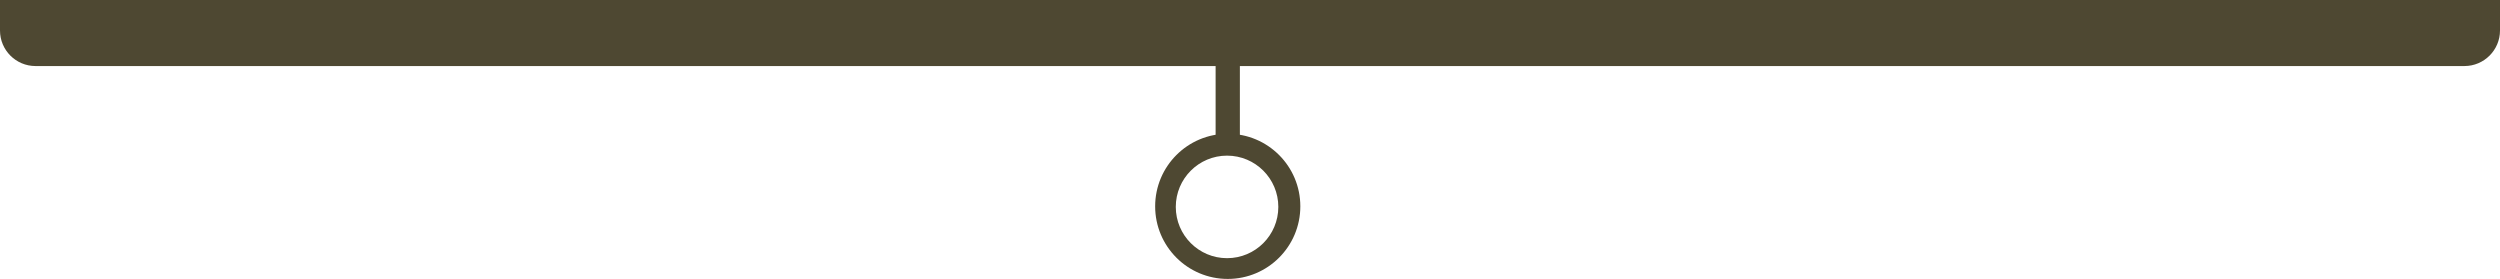 <?xml version="1.0" encoding="UTF-8"?><svg xmlns="http://www.w3.org/2000/svg" viewBox="0 0 799.76 89.23"><defs><style>.g{fill:#4e4832;}</style></defs><g id="a"/><g id="b"><g id="c"><g id="d"><g id="e"><g id="f"><path class="g" d="M392.76,42.79c-12.82,0-23.22,10.39-23.22,23.22s10.39,23.22,23.22,23.22,23.22-10.39,23.22-23.22-10.39-23.22-23.22-23.22Zm-.22,39.8c-9.06,0-16.4-7.34-16.4-16.4s7.34-16.4,16.4-16.4,16.4,7.34,16.4,16.4-7.34,16.4-16.4,16.4Z"/><rect class="g" x="388.88" y="13.3" width="7.76" height="32.93"/></g><path class="g" d="M0,0H799.76V9.74c0,6.29-5.1,11.39-11.39,11.39H11.37c-6.28,0-11.37-5.09-11.37-11.37V0H0Z"/></g></g></g></g></svg>